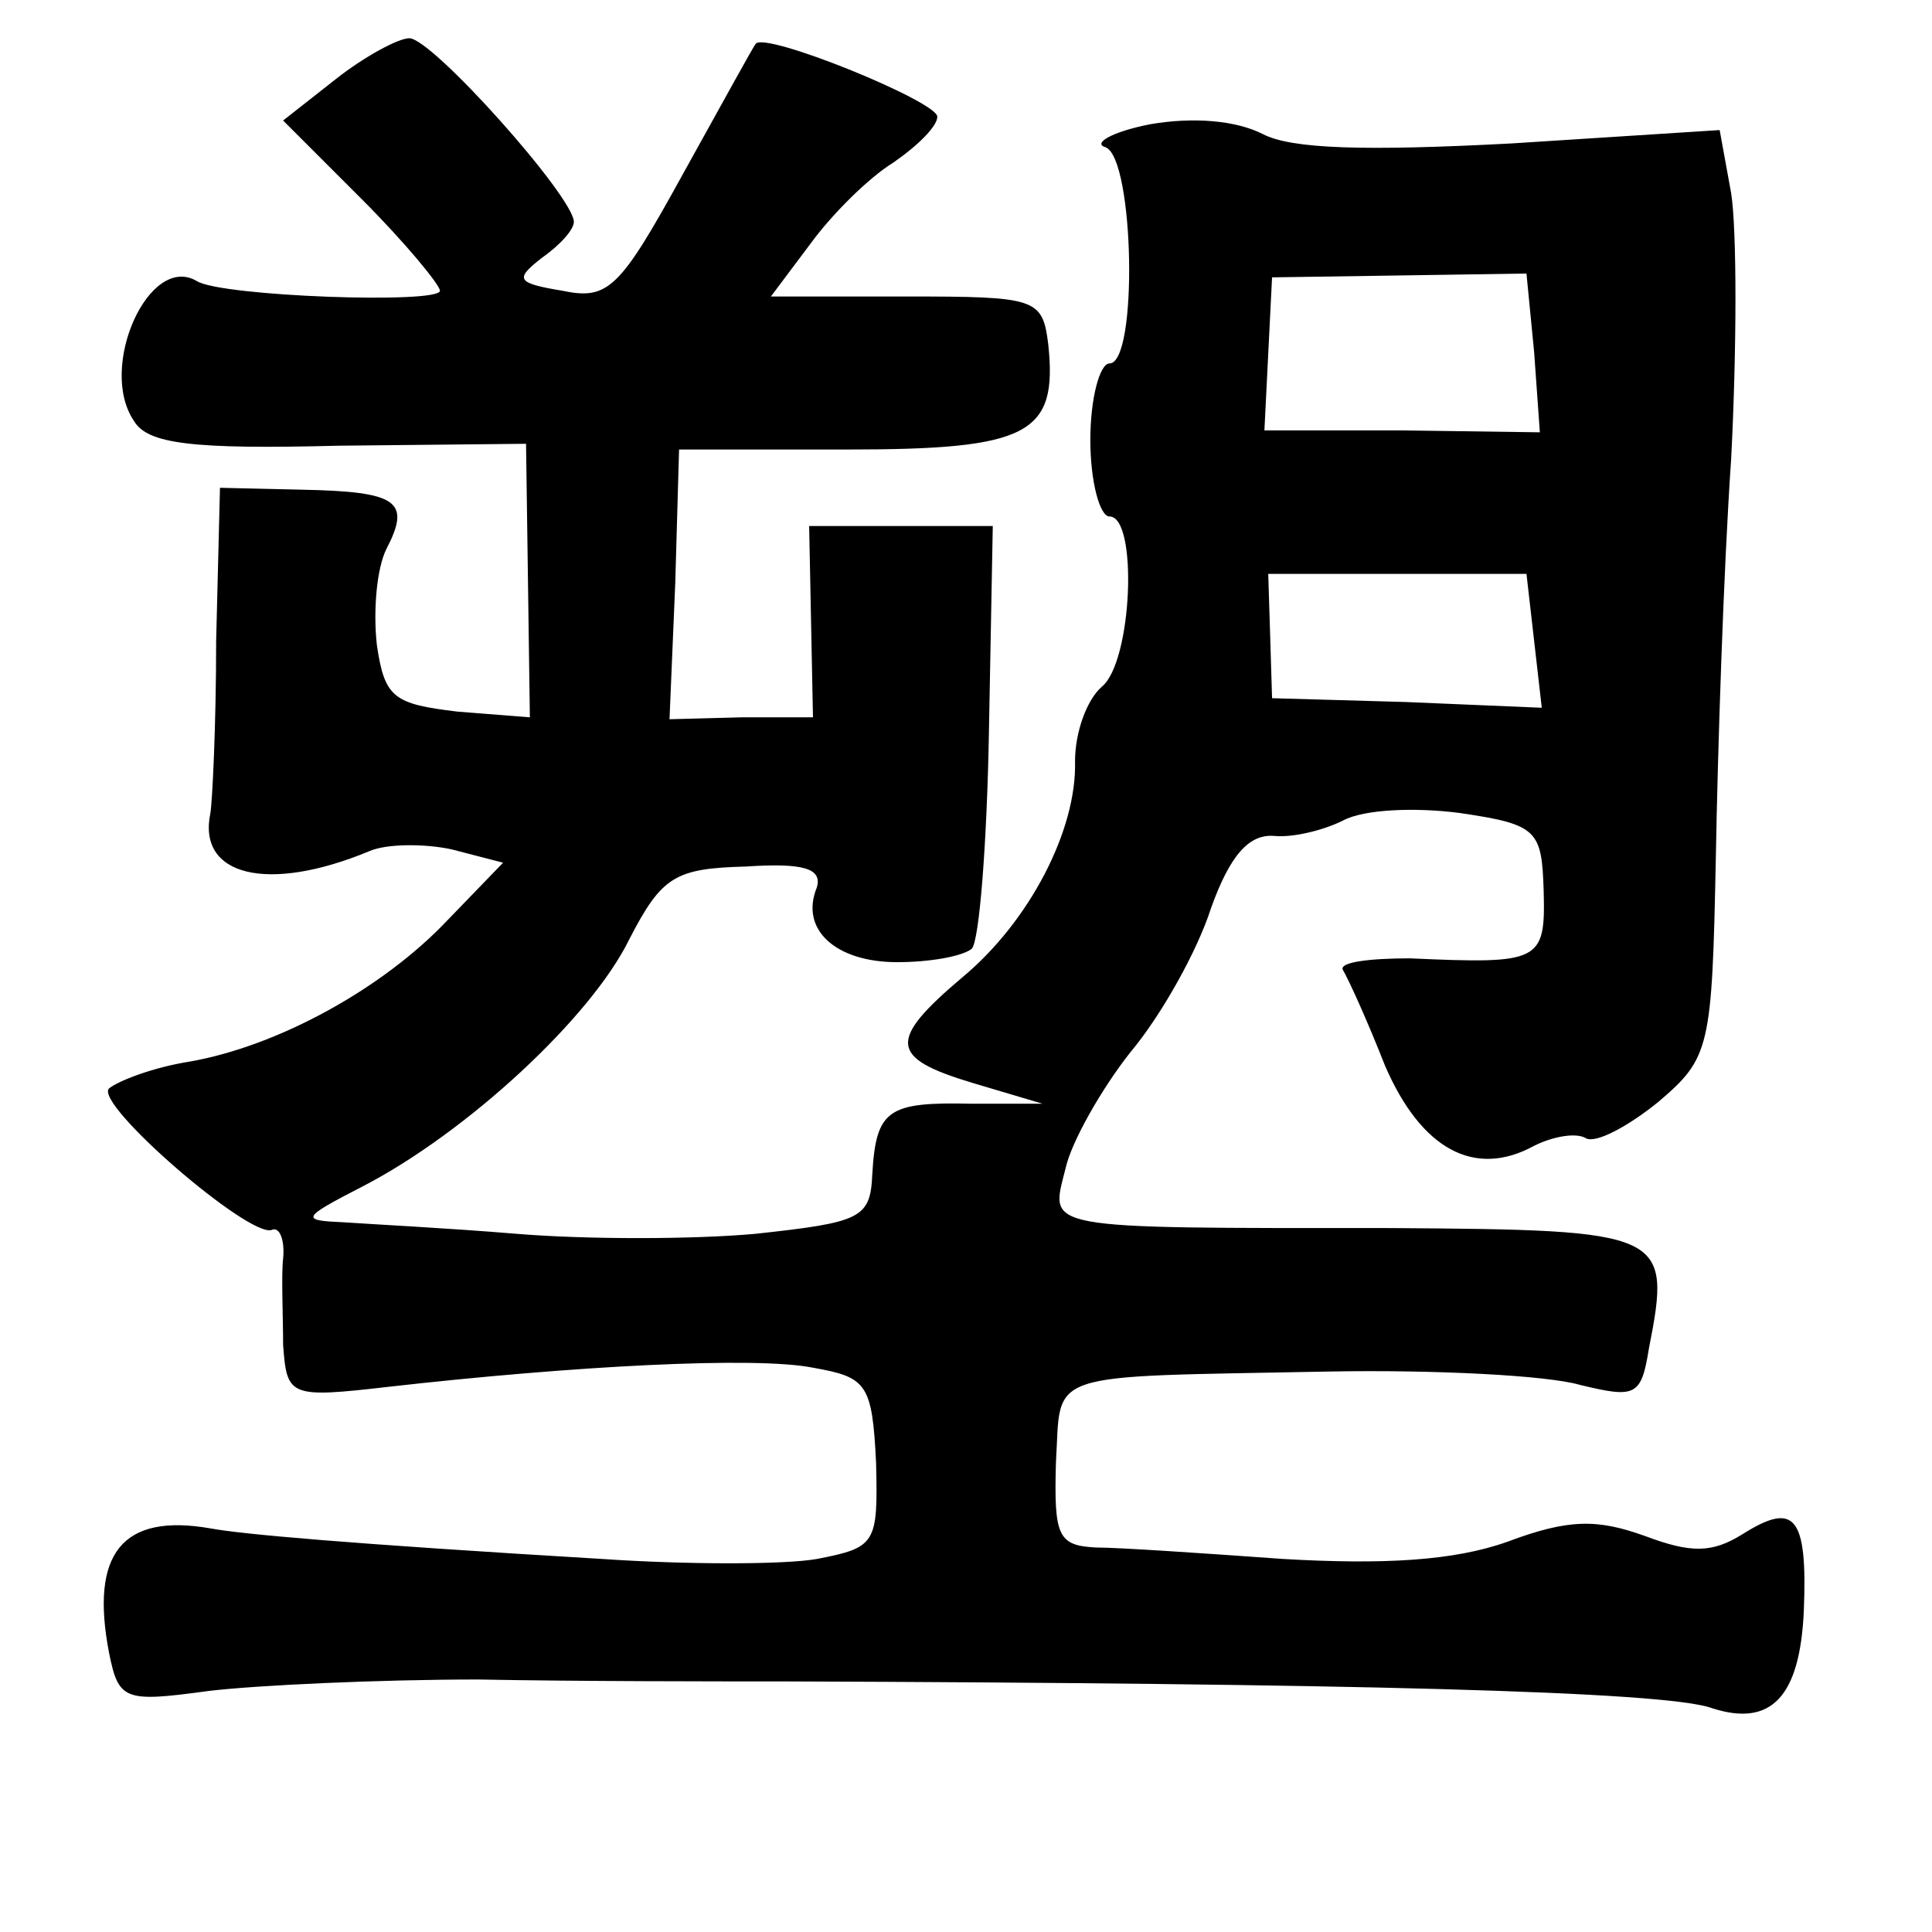 <?xml version="1.0" standalone="no"?>
<!DOCTYPE svg PUBLIC "-//W3C//DTD SVG 20010904//EN"
 "http://www.w3.org/TR/2001/REC-SVG-20010904/DTD/svg10.dtd">
<svg version="1.0" xmlns="http://www.w3.org/2000/svg"
 width="101pt" height="101pt" viewBox="0 0 101 101"
 preserveAspectRatio="xMidYMid meet">
<g transform="translate(0,101) scale(0.1,-0.1)"
fill="#000000" stroke="none">
<path d="M176 969 l-28 -22 41 -41 c23 -23 41 -45 41 -48 0 -7 -114 -3 -127 5
-25 15 -52 -45 -33 -73 7 -12 30 -15 107 -13 l98 1 1 -71 1 -72 -38 3 c-33 4
-38 7 -42 35 -2 18 0 40 5 50 13 25 6 30 -44 31 l-43 1 -2 -80 c0 -44 -2 -84
-3 -90 -7 -33 30 -42 83 -20 9 4 29 4 43 1 l27 -7 -29 -30 c-34 -36 -89 -66
-135 -74 -19 -3 -37 -10 -42 -14 -8 -8 73 -78 85 -74 4 2 7 -5 6 -15 -1 -9 0
-30 0 -45 2 -27 3 -28 55 -22 97 11 192 16 222 10 28 -5 31 -8 33 -50 1 -42 0
-44 -31 -50 -17 -3 -68 -3 -112 0 -134 8 -189 13 -205 16 -46 8 -63 -13 -53
-65 5 -25 8 -26 52 -20 25 3 89 6 141 6 52 -1 124 -1 160 -1 291 -1 461 -5
485 -14 31 -10 46 6 48 51 2 50 -5 57 -32 40 -16 -10 -27 -10 -51 -1 -25 9
-40 9 -72 -3 -28 -10 -65 -12 -117 -9 -42 3 -86 6 -98 6 -20 1 -22 6 -21 44 3
49 -9 45 143 48 55 1 114 -2 131 -7 29 -7 32 -6 36 19 12 61 9 62 -135 63
-185 0 -178 -1 -170 31 3 14 19 42 34 61 16 19 35 53 42 75 10 28 20 39 33 38
10 -1 26 3 36 8 11 6 38 7 61 4 41 -6 43 -9 44 -41 1 -37 -2 -38 -70 -35 -21
0 -37 -2 -35 -6 3 -5 13 -27 22 -50 19 -44 47 -59 78 -42 10 5 22 7 27 4 5 -3
22 6 38 19 27 23 28 28 30 128 1 56 4 150 8 208 3 58 3 120 0 139 l-6 33 -109
-7 c-76 -4 -115 -3 -130 5 -14 7 -36 9 -59 5 -20 -4 -30 -10 -23 -12 15 -6 17
-113 2 -113 -5 0 -10 -18 -10 -40 0 -22 5 -40 10 -40 15 0 12 -76 -4 -89 -8
-7 -14 -24 -14 -39 1 -36 -24 -84 -59 -113 -39 -33 -38 -42 5 -55 l37 -11 -37
0 c-44 1 -50 -3 -52 -37 -1 -23 -6 -25 -61 -31 -33 -3 -89 -3 -125 0 -36 3
-76 5 -90 6 -23 1 -23 2 10 19 54 28 119 88 139 129 17 33 24 37 61 38 30 2
40 -1 37 -11 -9 -22 10 -39 42 -39 17 0 34 3 39 7 4 4 8 56 9 114 l2 107 -48
0 -48 0 1 -50 1 -50 -37 0 -38 -1 3 71 2 70 88 0 c95 0 110 8 105 55 -3 24 -6
25 -74 25 l-71 0 21 28 c11 15 30 34 43 42 13 9 23 19 23 24 0 8 -91 45 -95
38 -1 -1 -18 -32 -38 -68 -33 -60 -39 -66 -63 -61 -24 4 -25 6 -11 17 10 7 17
15 17 19 0 13 -74 96 -86 96 -6 0 -24 -10 -38 -21z m626 -143 l3 -42 -72 1
-72 0 2 40 2 40 67 1 66 1 4 -41z m0 -151 l4 -35 -71 3 -70 2 -1 33 -1 32 68
0 67 0 4 -35z"/>
</g>
</svg>
